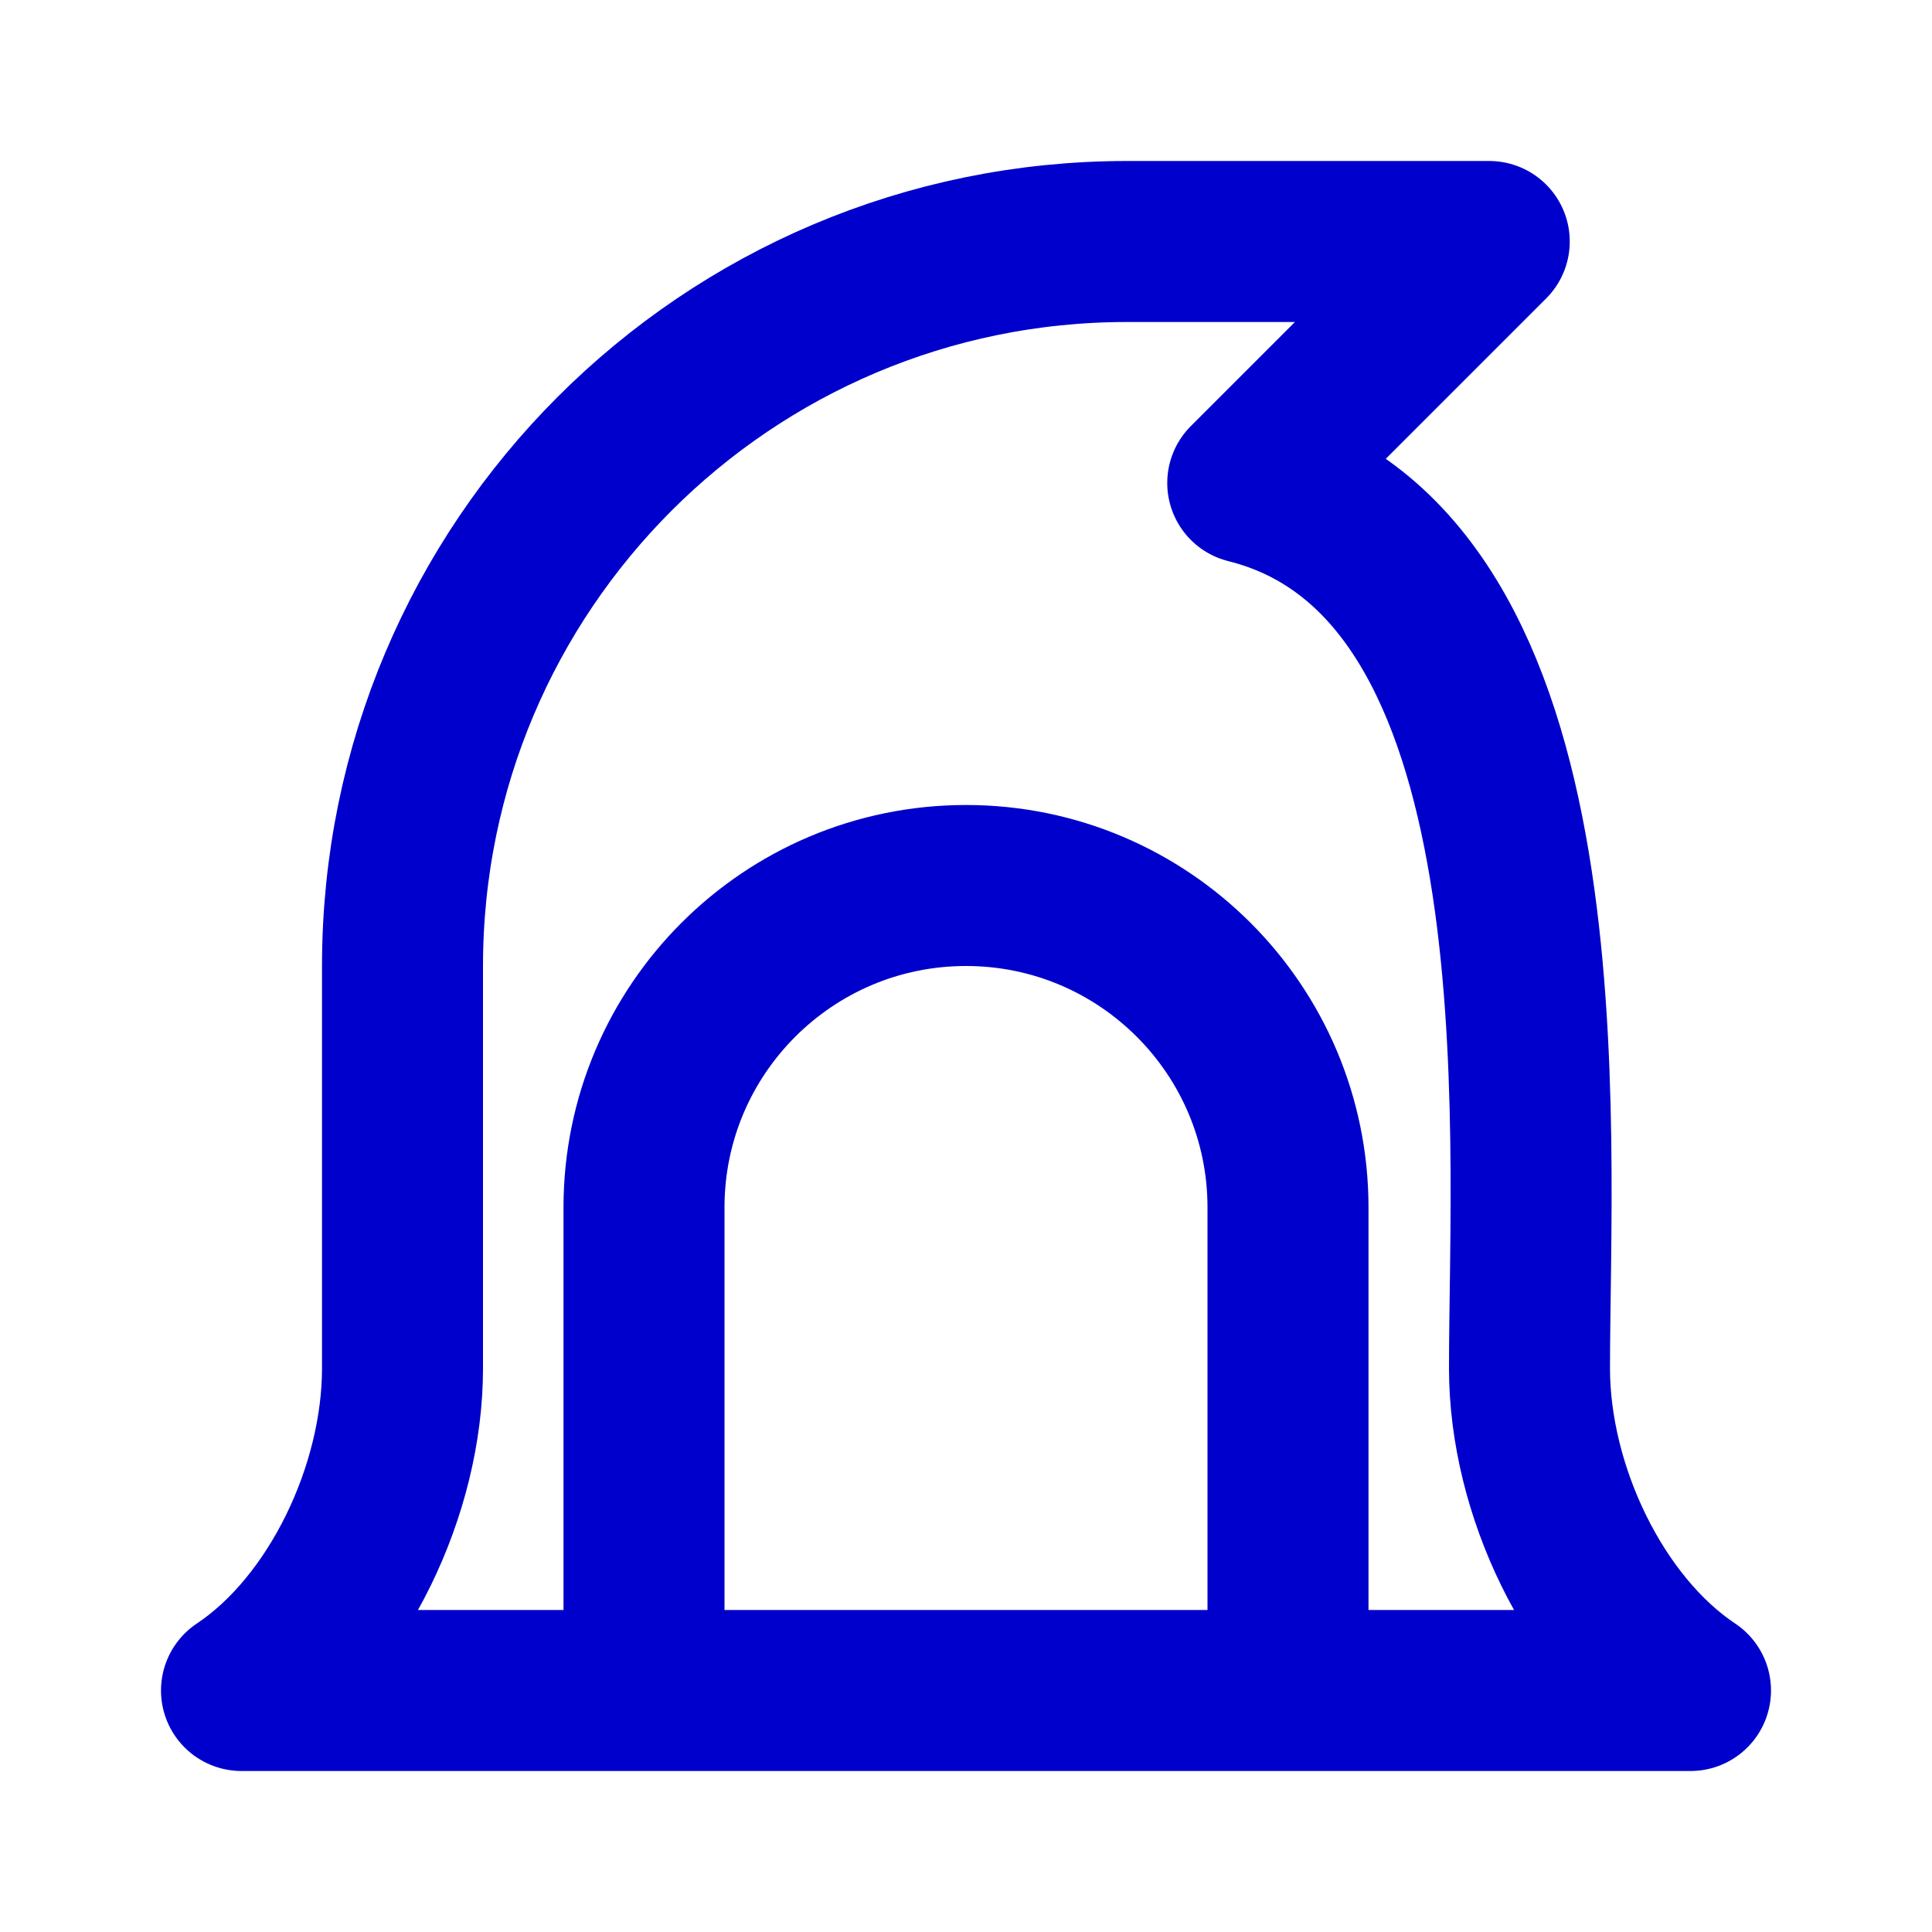 <svg width="24" height="24" viewBox="0 0 24 24" fill="none" xmlns="http://www.w3.org/2000/svg">
<path d="M8 21V15C8 12.791 9.791 11 12 11C14.209 11 16 12.791 16 15V21M8 21H3C4.2 20.2 5 18.5 5 17V12C5 7.029 9.029 3 14 3H18.5L15.5 6C19.5 7 19 14 19 17C19 18.5 19.8 20.2 21 21H16M8 21H16" stroke="#0000CC" stroke-width="2" stroke-linecap="round" stroke-linejoin="round"/>
</svg>
